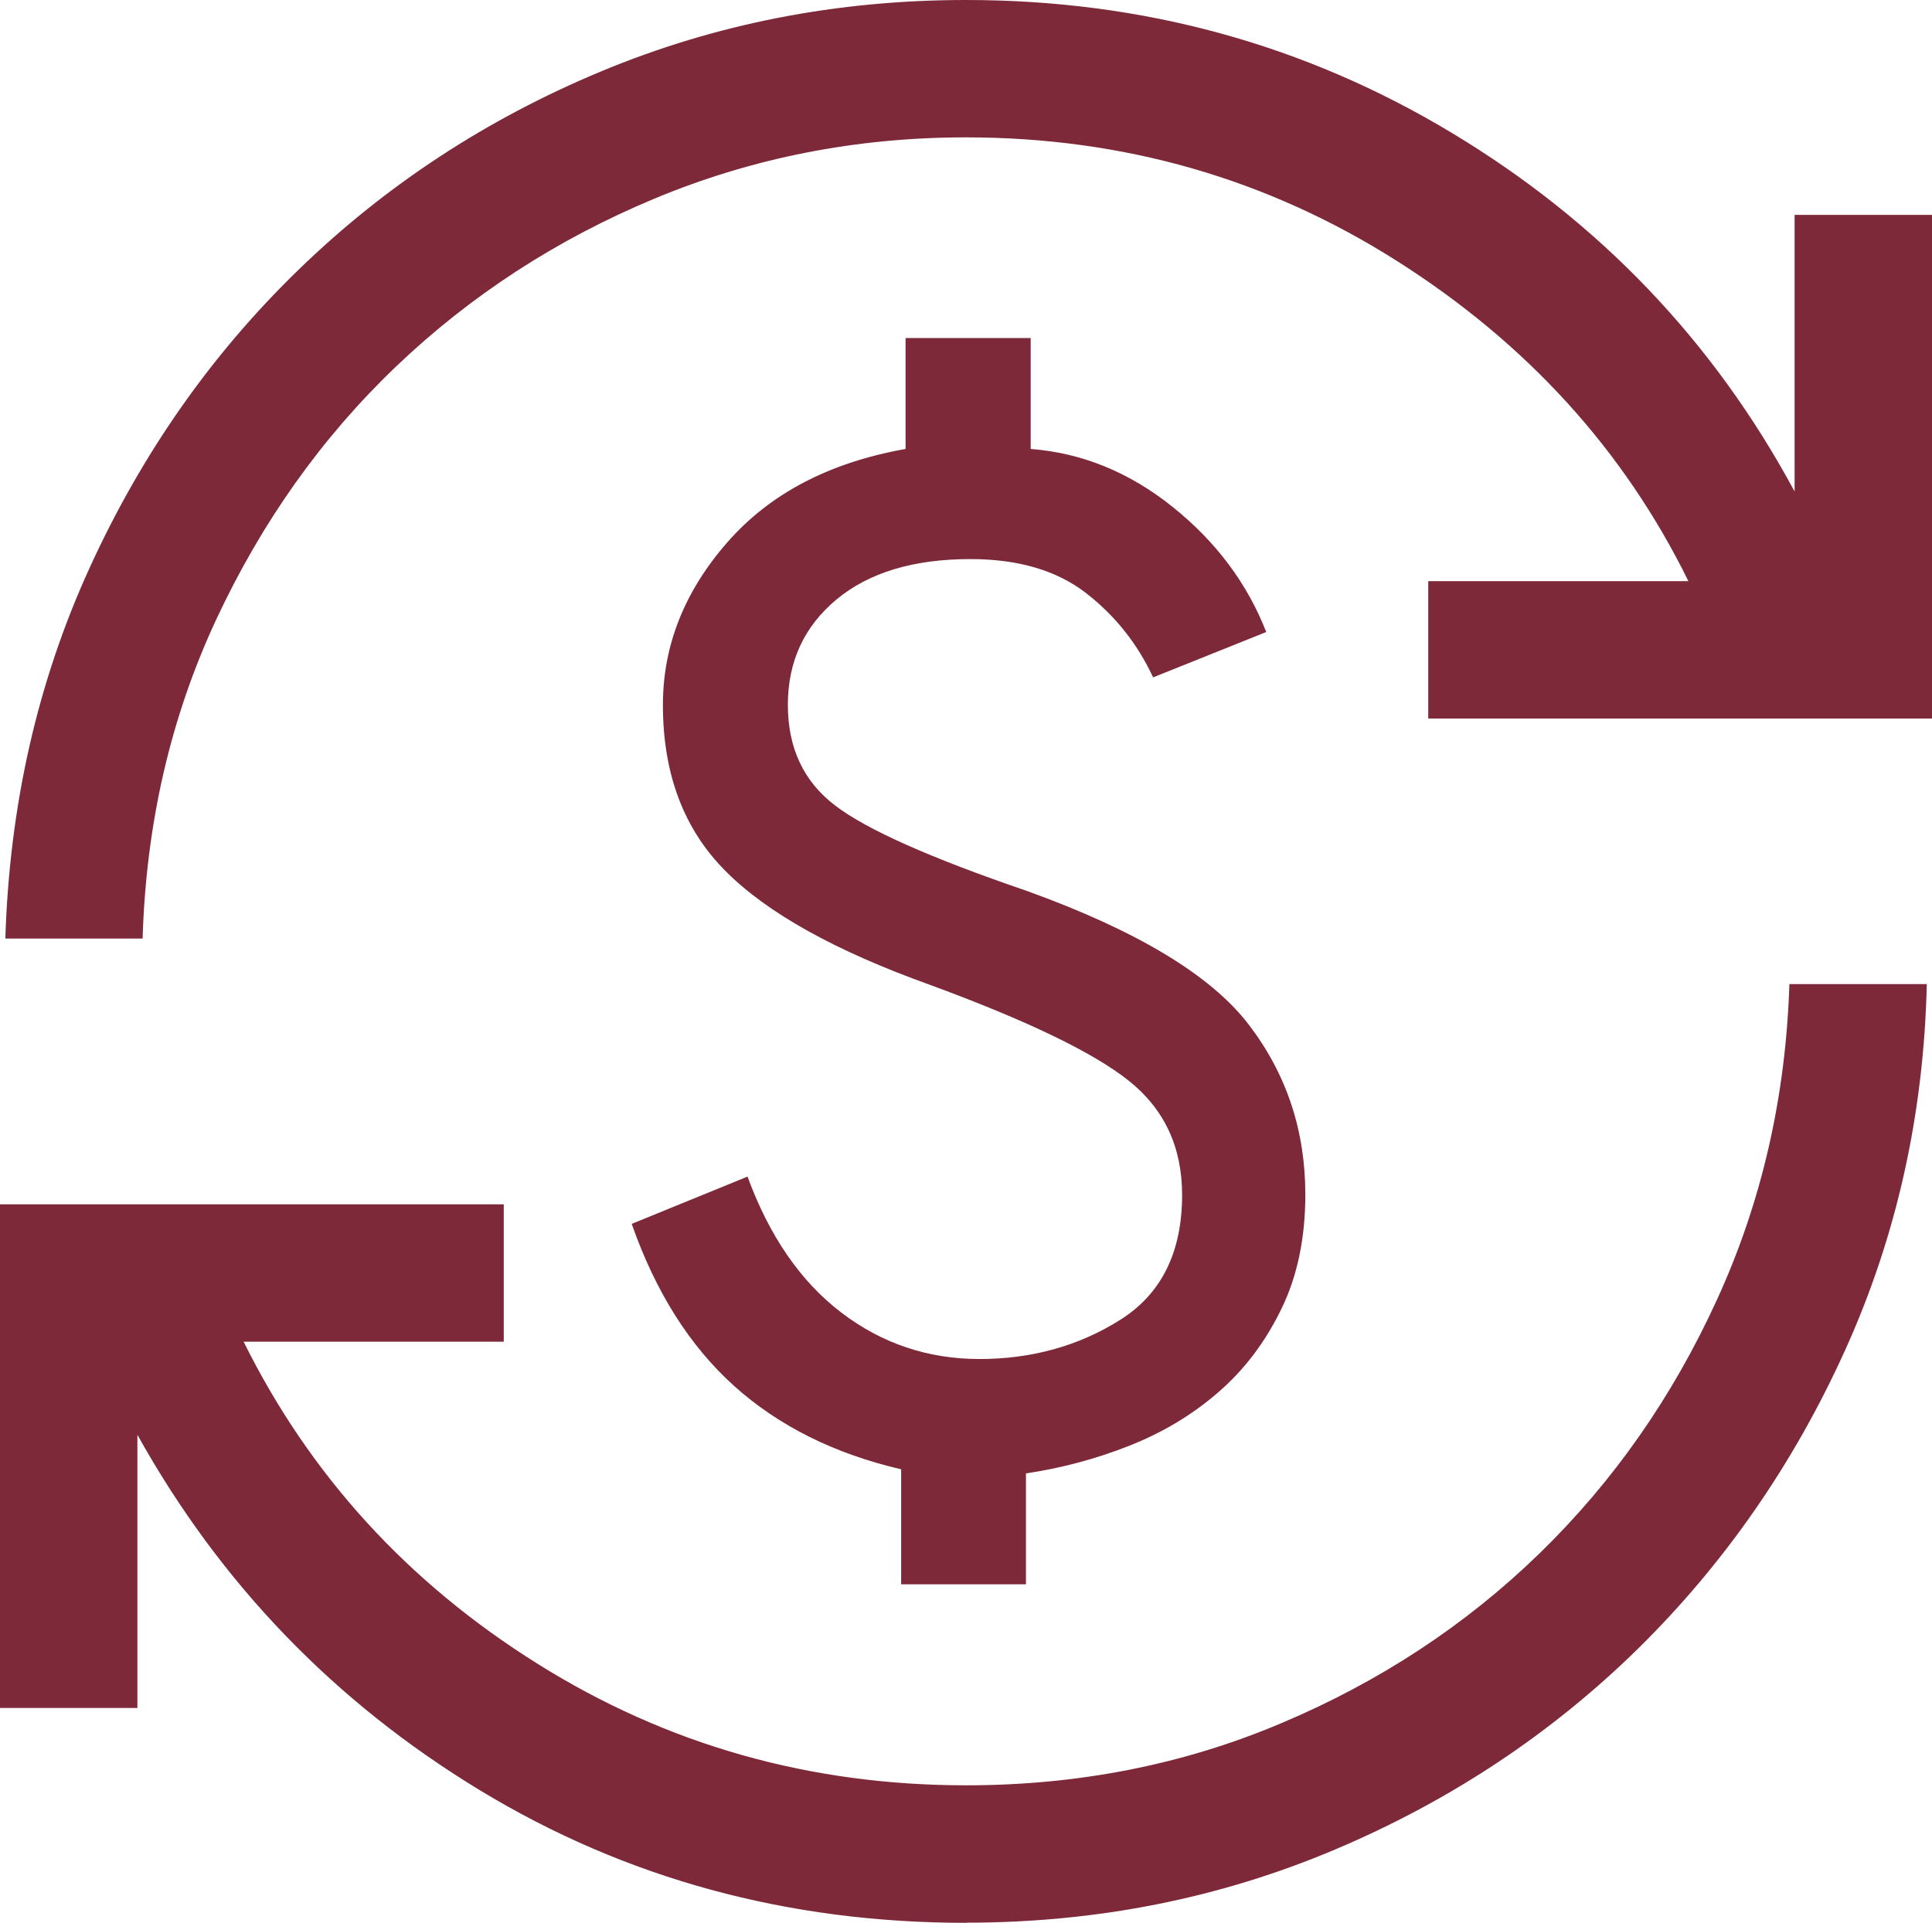 <?xml version="1.0" encoding="UTF-8"?>
<svg id="Camada_1" data-name="Camada 1" xmlns="http://www.w3.org/2000/svg" viewBox="0 0 122.61 122.06">
  <defs>
    <style>
      .cls-1 {
        fill: #7e2939;
      }
    </style>
  </defs>
  <path class="cls-1" d="M61.31,122.06c-11.33,0-21.62-2.81-30.86-8.42-9.24-5.61-16.48-13.13-21.73-22.56v17.34H0v-31.97h31.97v8.72H15.46c4.2,8.47,10.41,15.28,18.63,20.43,8.22,5.16,17.29,7.73,27.22,7.73,7.12,0,13.79-1.31,20.02-3.95,6.23-2.63,11.69-6.22,16.37-10.77,4.68-4.55,8.44-9.92,11.27-16.12,2.84-6.2,4.36-12.87,4.59-20.02h8.72c-.19,8.26-1.91,16-5.18,23.23-3.27,7.23-7.65,13.54-13.14,18.95-5.5,5.4-11.9,9.65-19.22,12.75-7.32,3.1-15.13,4.65-23.42,4.65ZM57.19,100.6v-7.33c-4.25-.99-7.79-2.76-10.61-5.3-2.82-2.54-4.98-5.97-6.49-10.28l7.35-3c1.39,3.79,3.37,6.66,5.95,8.63,2.58,1.97,5.51,2.95,8.78,2.95s6.28-.82,8.91-2.48c2.63-1.65,3.94-4.3,3.94-7.94,0-3.03-1.13-5.45-3.39-7.25-2.26-1.8-6.48-3.83-12.66-6.1-5.98-2.15-10.29-4.55-12.93-7.21-2.65-2.66-3.97-6.17-3.97-10.54,0-3.75,1.35-7.18,4.06-10.29,2.7-3.11,6.49-5.1,11.34-5.96v-7.04h7.94v7.04c3.26.25,6.27,1.48,9.01,3.68,2.75,2.2,4.73,4.85,5.94,7.94l-7.18,2.88c-1-2.15-2.43-3.94-4.28-5.37-1.86-1.43-4.3-2.14-7.32-2.14-3.61,0-6.45.86-8.5,2.57-2.05,1.71-3.08,3.94-3.08,6.68s1,4.88,3.01,6.4c2,1.53,6.06,3.33,12.17,5.42,6.98,2.52,11.66,5.34,14.06,8.47,2.4,3.13,3.6,6.73,3.6,10.8,0,2.77-.51,5.21-1.54,7.3-1.02,2.09-2.36,3.86-4.02,5.28-1.65,1.43-3.54,2.55-5.65,3.38-2.11.83-4.29,1.41-6.52,1.74v7.04h-7.94ZM.34,59.57c.26-8.44,2.04-16.29,5.35-23.53,3.31-7.25,7.72-13.55,13.26-18.92,5.53-5.37,11.93-9.56,19.2-12.59C45.4,1.51,53.12,0,61.31,0c11.22,0,21.51,2.82,30.85,8.45,9.35,5.63,16.59,13.21,21.73,22.75V13.64h8.72v31.97h-31.97v-8.72h16.51c-4.09-8.32-10.25-15.09-18.49-20.32-8.24-5.23-17.36-7.85-27.36-7.85-6.97,0-13.56,1.3-19.77,3.89-6.21,2.59-11.68,6.15-16.4,10.66-4.72,4.51-8.52,9.87-11.41,16.06-2.89,6.2-4.45,12.95-4.67,20.25H.34Z"/>
</svg>